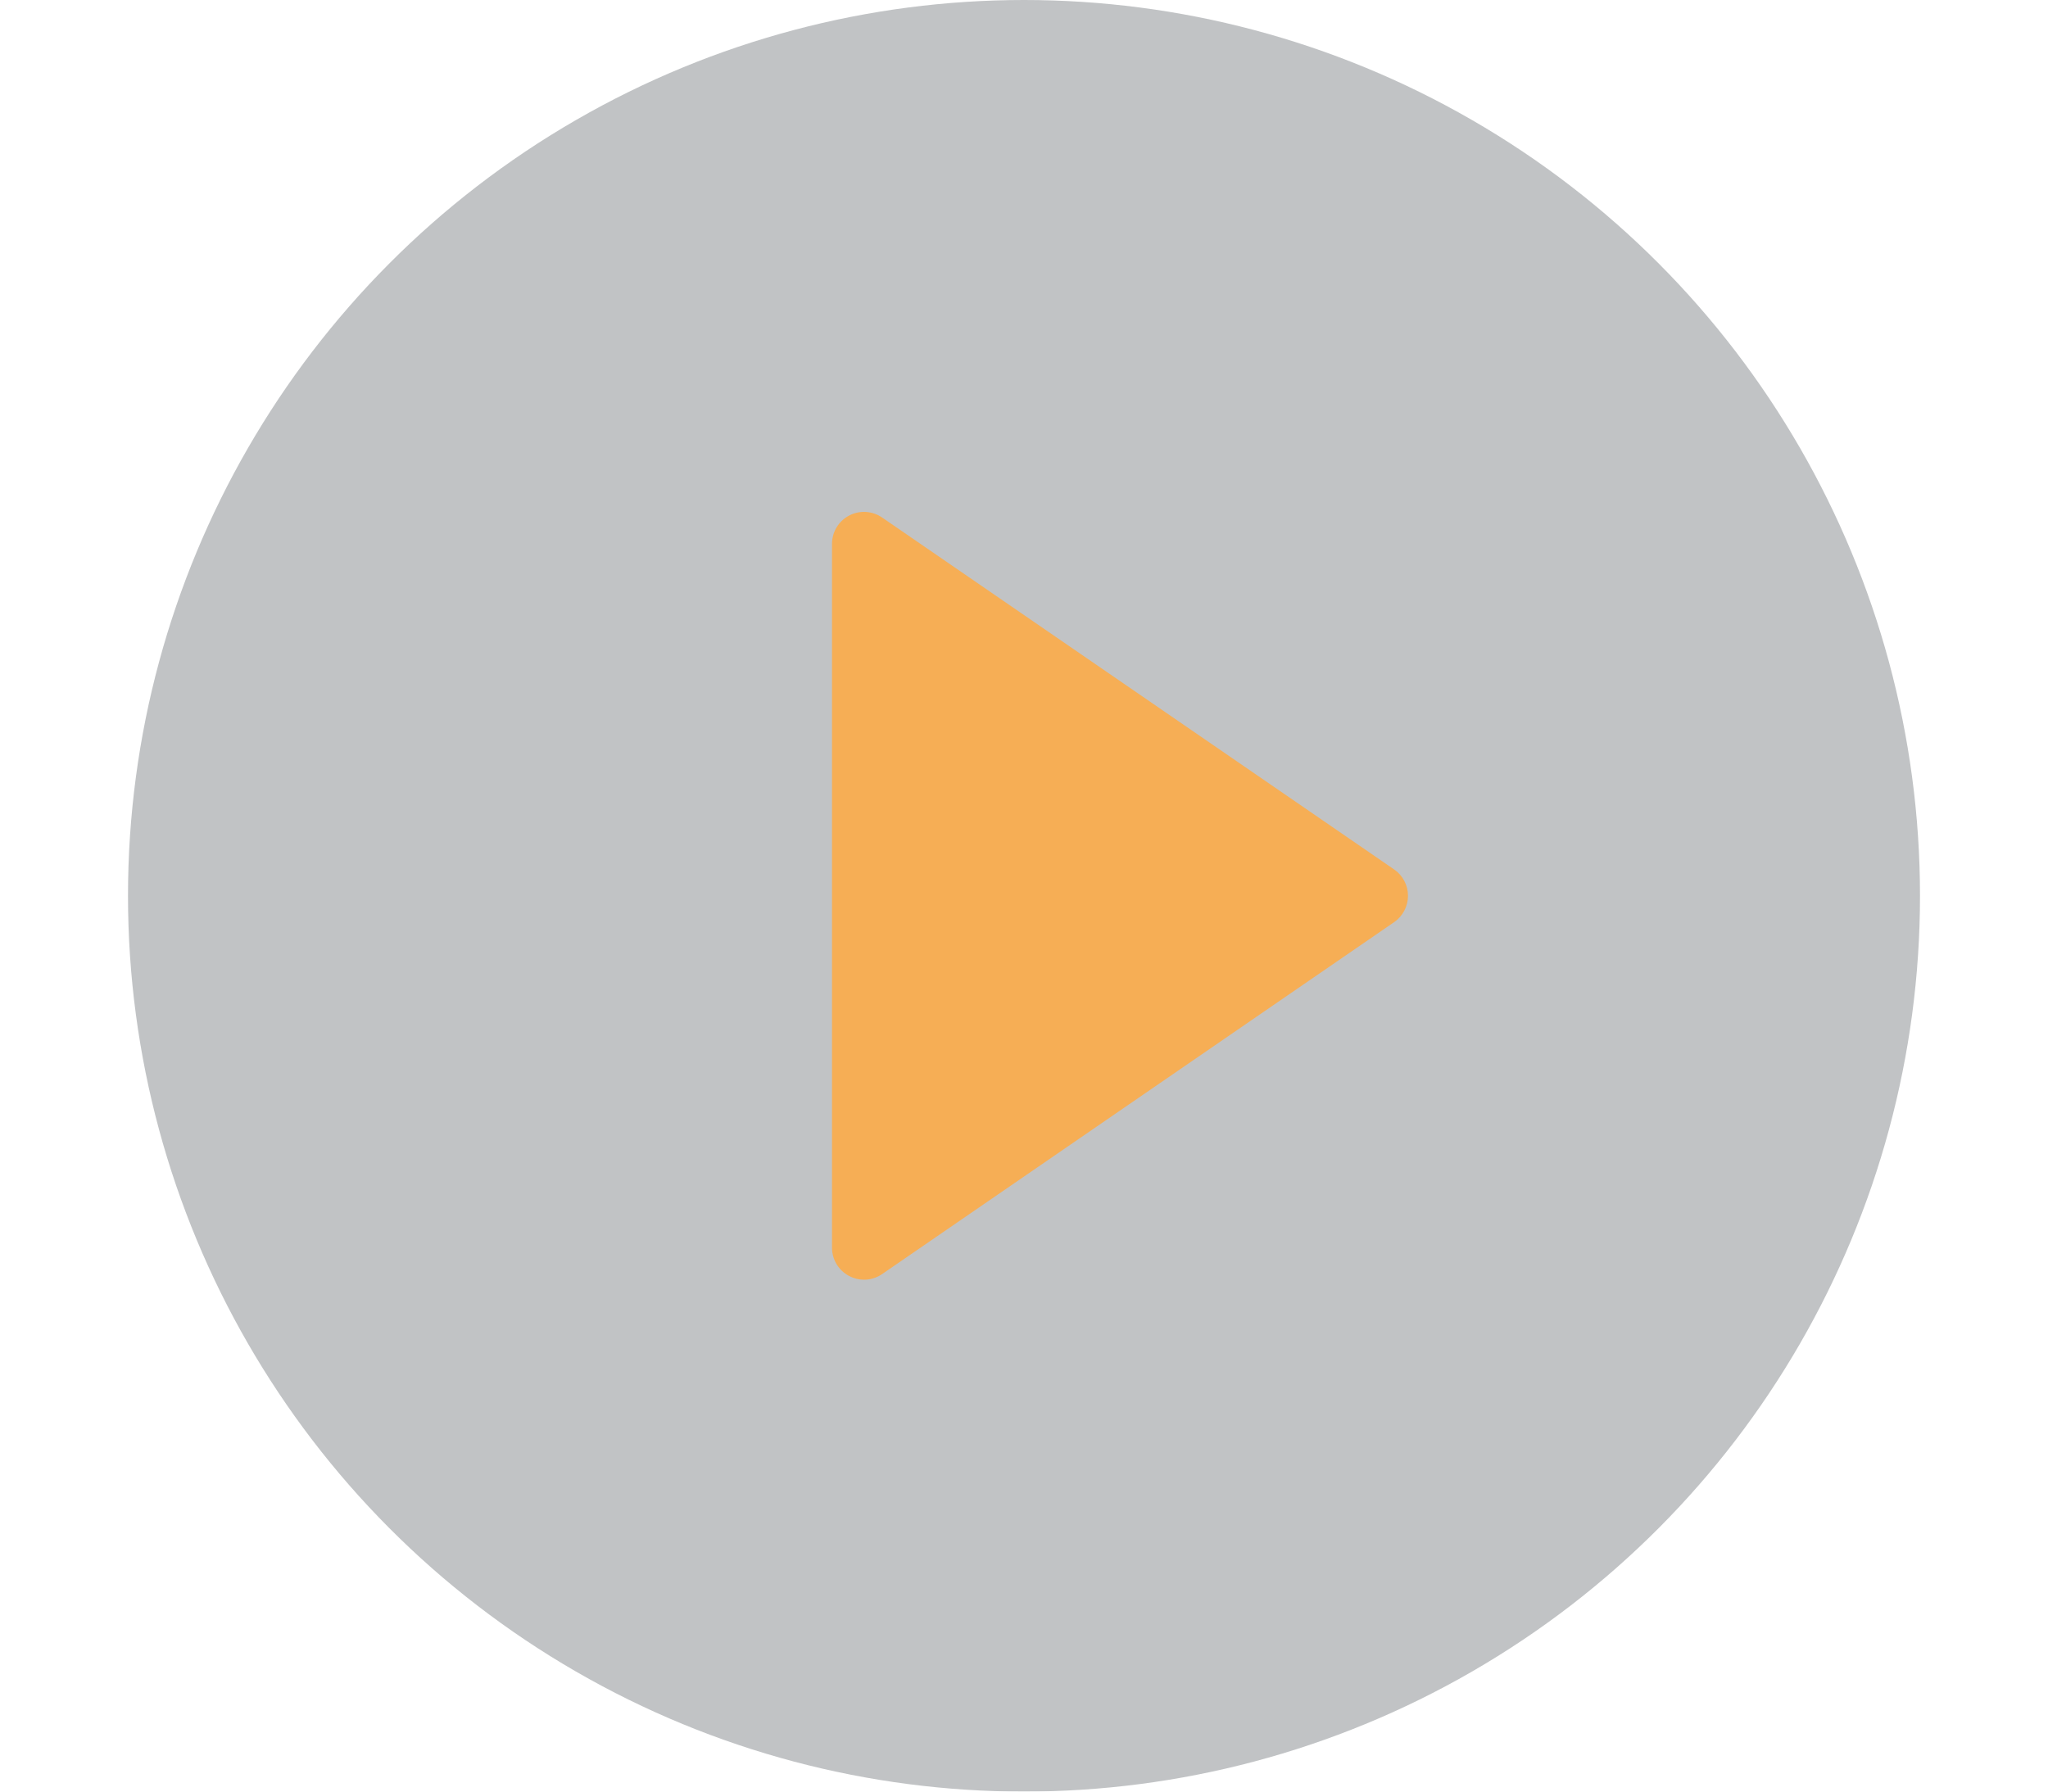 <svg width="32" height="28" viewBox="0 0 32 28" fill="none" xmlns="http://www.w3.org/2000/svg">
<g filter="url(#filter0_d_1_225)">
<circle cx="16" cy="14" r="14" fill="url(#paint0_linear_1_225)"/>
</g>
<path d="M13.783 8.088C13.63 7.983 13.431 7.971 13.267 8.058C13.103 8.144 13 8.314 13 8.5V19.5C13 19.686 13.104 19.856 13.268 19.942C13.339 19.98 13.419 20 13.5 20C13.601 20 13.7 19.969 13.783 19.912L21.783 14.412C21.919 14.319 22 14.164 22 14C22 13.835 21.919 13.681 21.783 13.588L13.783 8.088Z" fill="#F6AE55"/>
<defs>
<filter id="filter0_d_1_225" x="0" y="-2" width="32" height="32" filterUnits="userSpaceOnUse" color-interpolation-filters="sRGB">
<feFlood flood-opacity="0" result="BackgroundImageFix"/>
<feColorMatrix in="SourceAlpha" type="matrix" values="0 0 0 0 0 0 0 0 0 0 0 0 0 0 0 0 0 0 127 0" result="hardAlpha"/>
<feOffset/>
<feGaussianBlur stdDeviation="1"/>
<feColorMatrix type="matrix" values="0 0 0 0 0.082 0 0 0 0 0.09 0 0 0 0 0.098 0 0 0 0.04 0"/>
<feBlend mode="normal" in2="BackgroundImageFix" result="effect1_dropShadow_1_225"/>
<feBlend mode="normal" in="SourceGraphic" in2="effect1_dropShadow_1_225" result="shape"/>
</filter>
<linearGradient id="paint0_linear_1_225" x1="29.65" y1="27.945" x2="29.65" y2="0.645" gradientUnits="userSpaceOnUse">
<stop stop-color="#55595F" stop-opacity="0.36"/>
<stop offset="1" stop-color="#55595F" stop-opacity="0.36"/>
</linearGradient>
</defs>
</svg>
